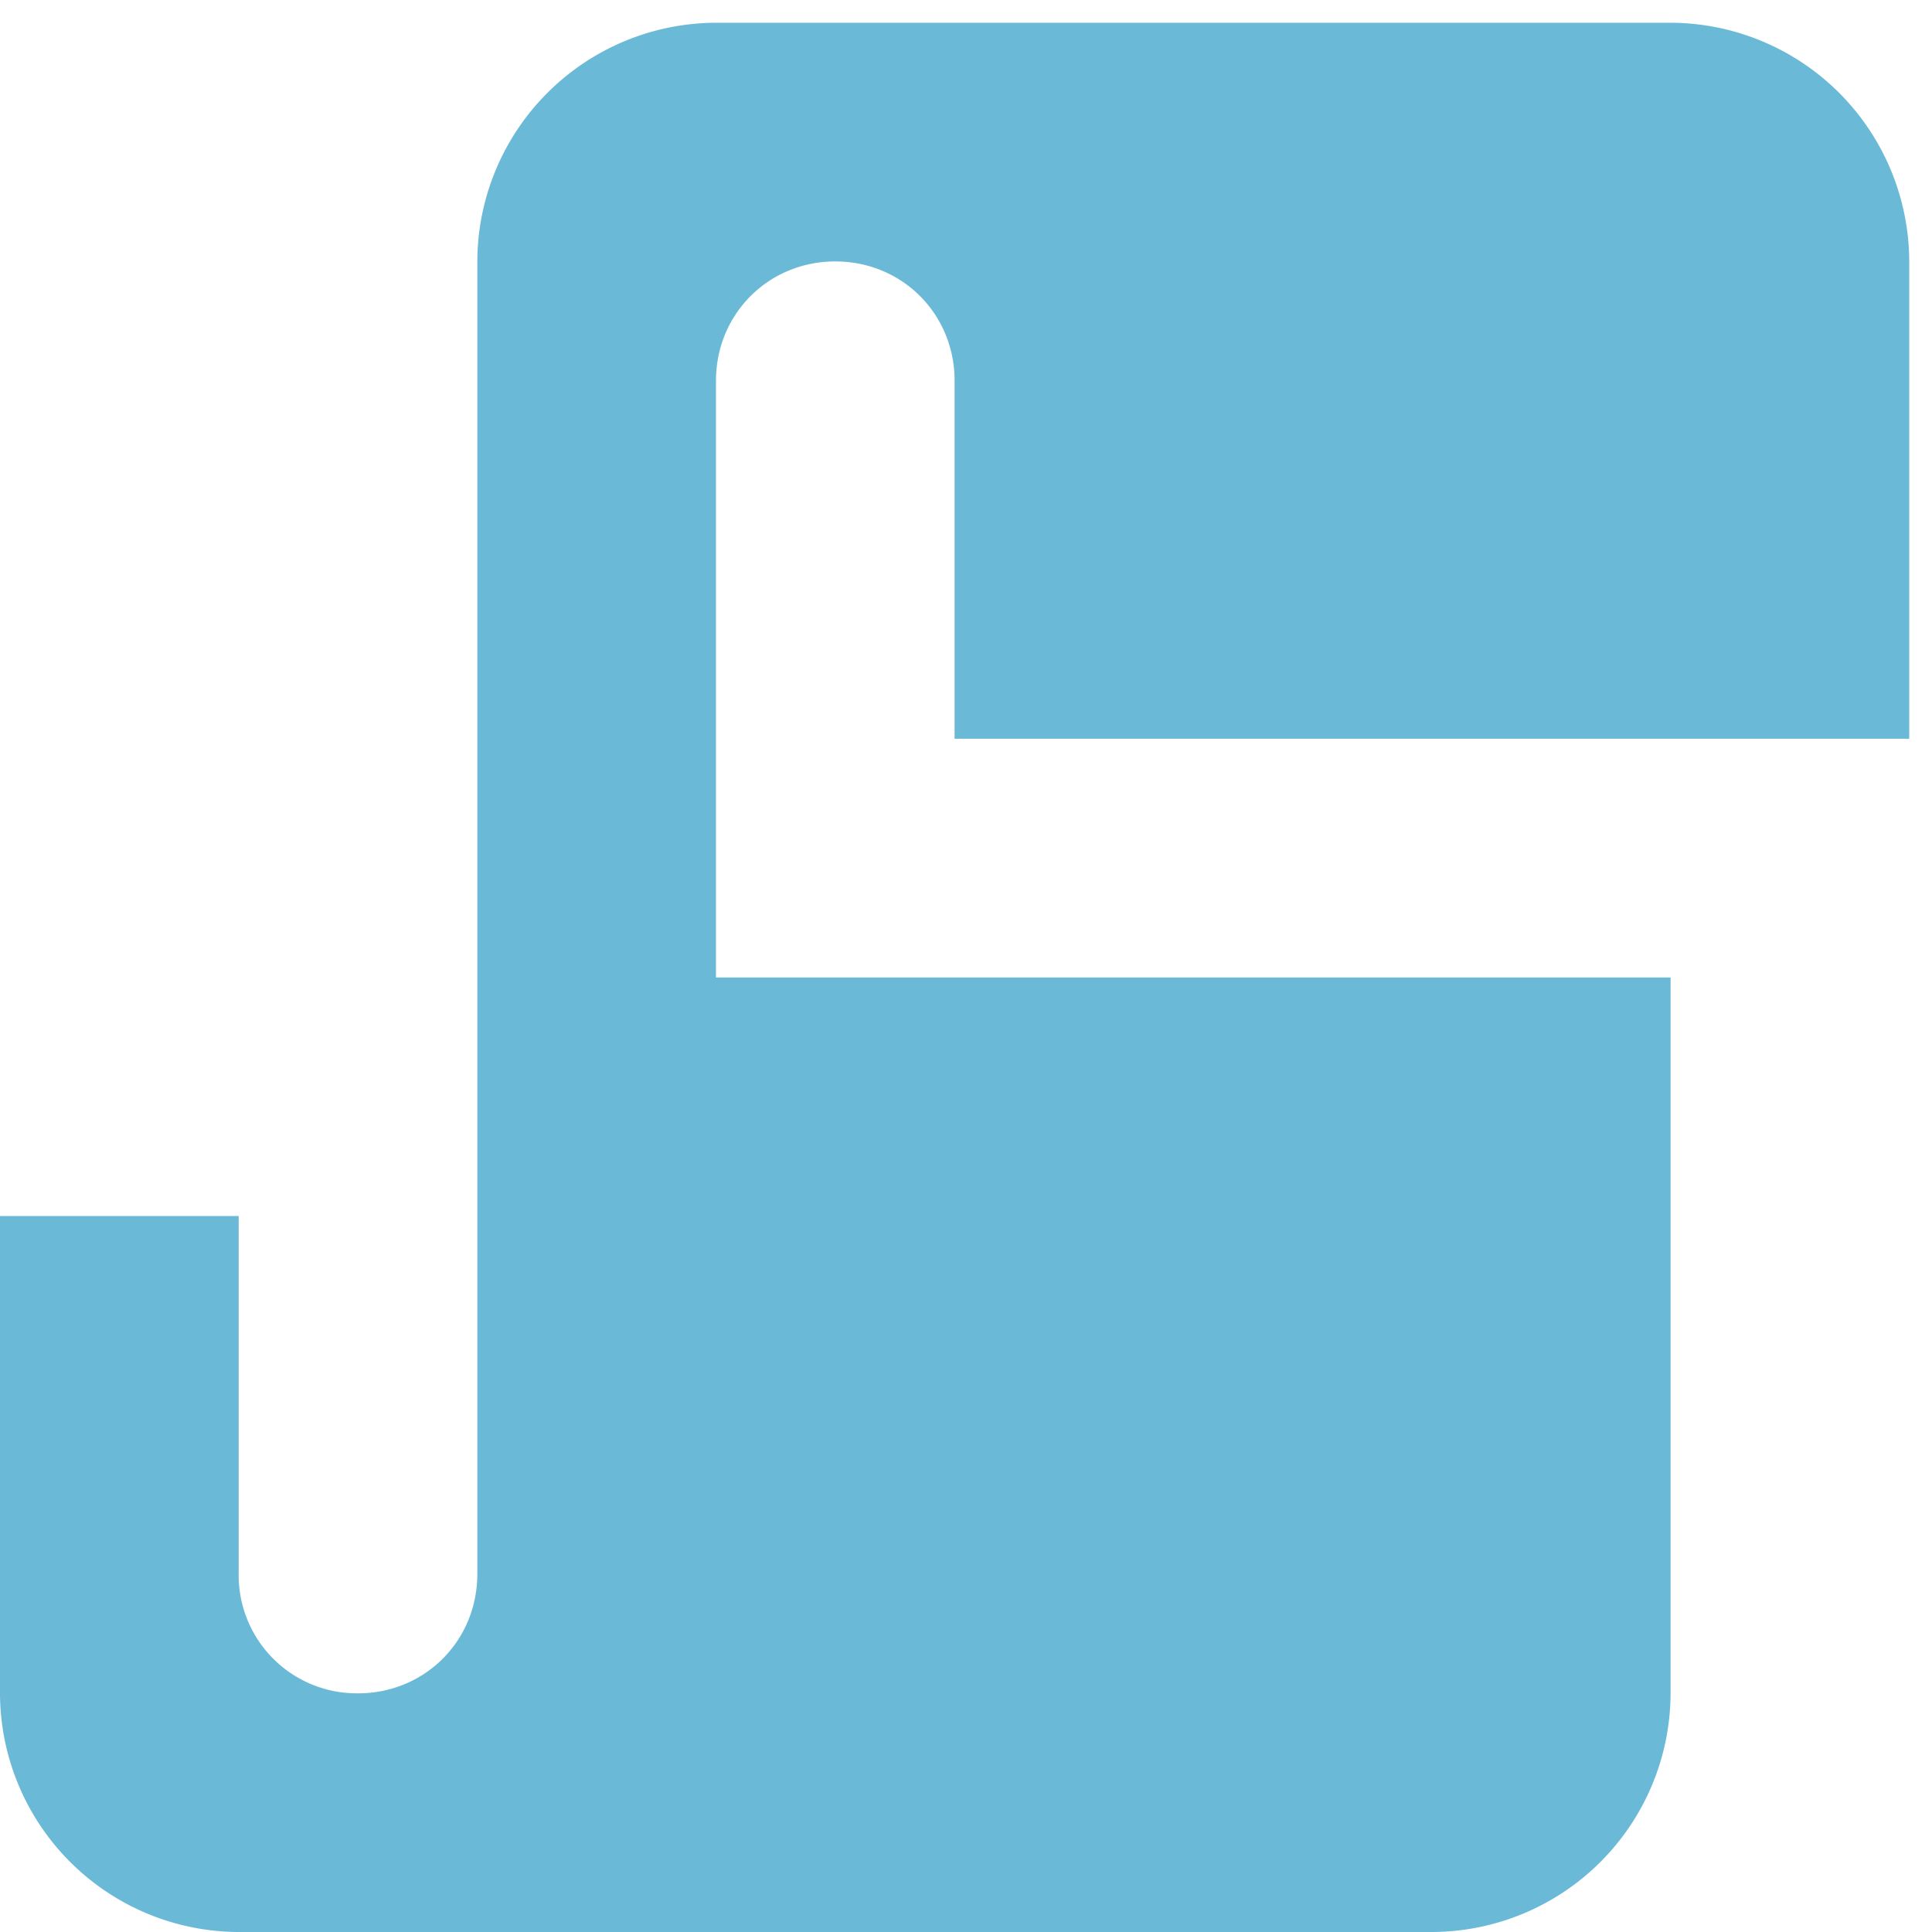 <svg xmlns="http://www.w3.org/2000/svg" width="32" height="32"><path fill="#6AB9D6" d="M11.859.377A3.964 3.964 0 0 0 7.906 4.33v21.74c0 1.108-.87 1.977-1.977 1.977a1.957 1.957 0 0 1-1.976-1.976v-5.93H0v7.906A3.964 3.964 0 0 0 3.953 32h19.764a3.964 3.964 0 0 0 3.953-3.953V16.19H11.859V6.306c0-1.106.87-1.976 1.976-1.976 1.107 0 1.976.87 1.976 1.976v5.93h15.812V4.33A3.964 3.964 0 0 0 27.67.377z"/></svg>
